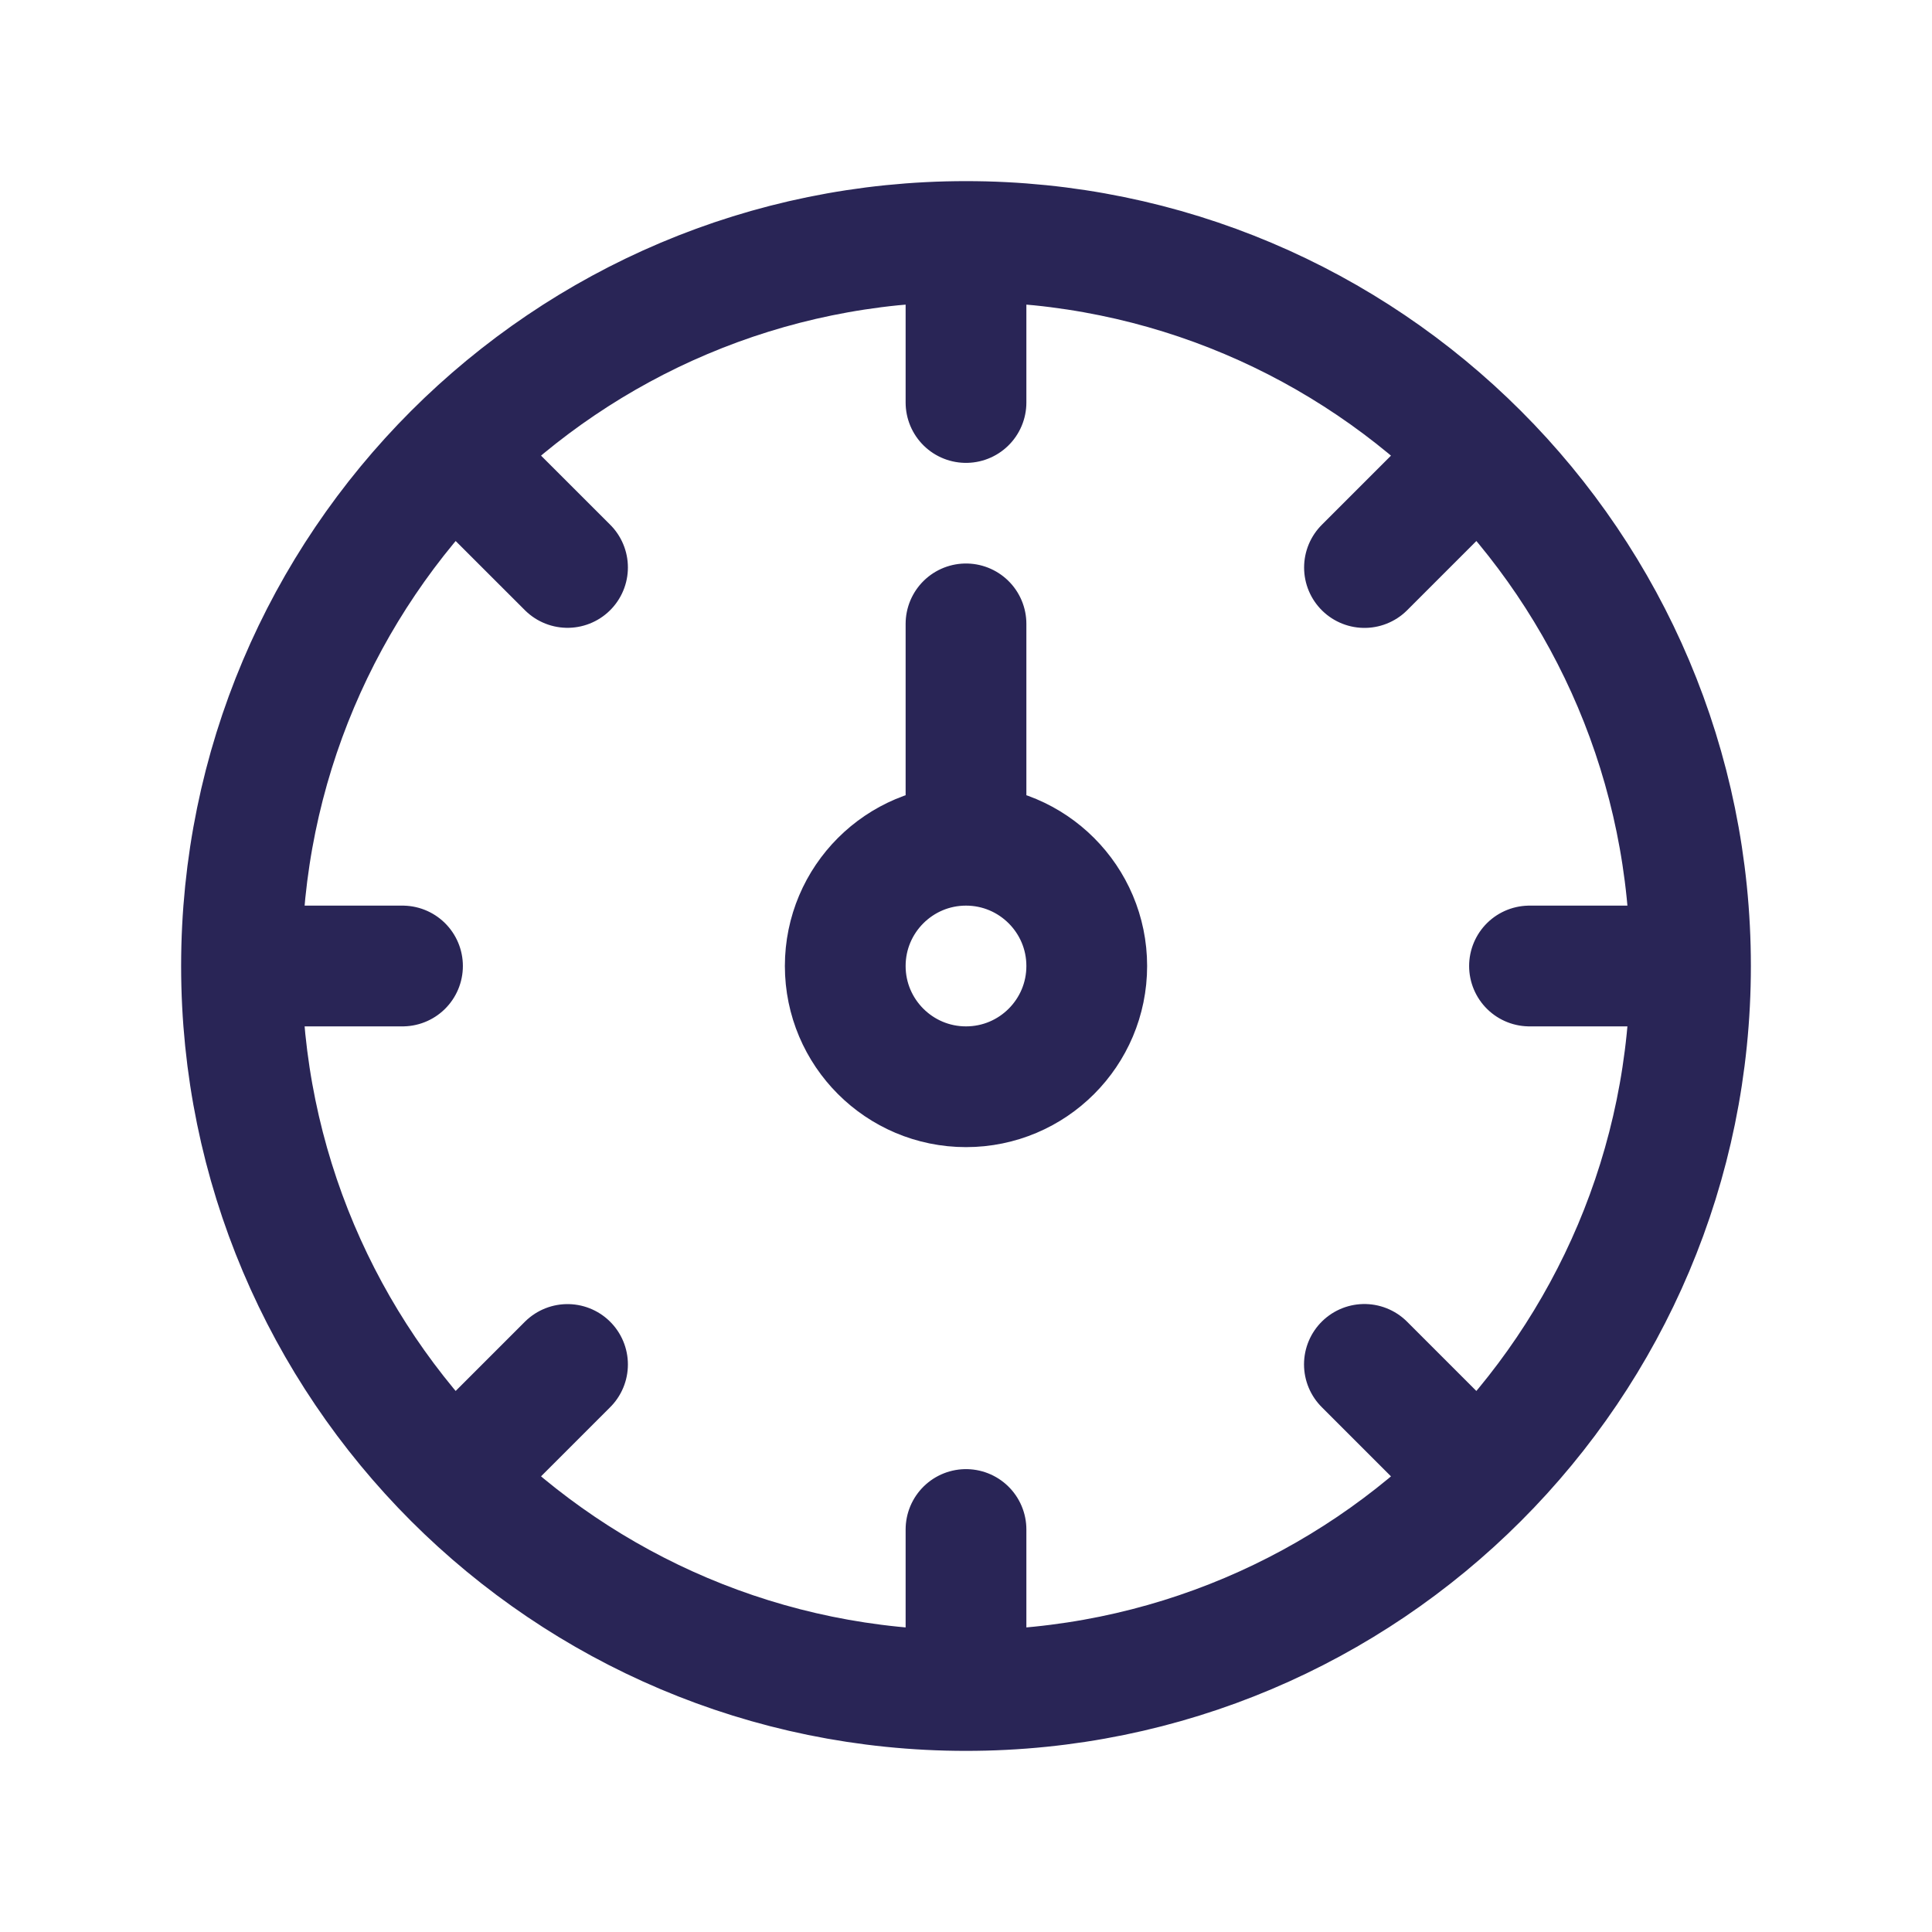 <svg width="24" height="24" viewBox="0 0 24 24" fill="none" xmlns="http://www.w3.org/2000/svg">
<path d="M12 3V5M12 3C9.515 3 7.265 4.007 5.636 5.636M12 3C14.486 3 16.735 4.007 18.364 5.636M3 12C3 9.515 4.008 7.265 5.636 5.636M3 12H5M3 12C3 14.485 4.008 16.735 5.636 18.364M5.636 5.636L7.05 7.049M18.364 5.636C19.993 7.264 21 9.515 21 12M18.364 5.636L16.95 7.05M21 12L19 12M21 12C21 14.485 19.993 16.735 18.364 18.364M12 21V19M12 21C14.486 21 16.736 19.993 18.364 18.364M12 21C9.515 21 7.265 19.992 5.636 18.364M18.364 18.364L16.949 16.949M5.636 18.364L7.05 16.95M12 10.5V10.5C12.828 10.5 13.5 11.172 13.5 12V12C13.5 12.828 12.829 13.5 12 13.5V13.5C11.172 13.5 10.5 12.828 10.5 12V12C10.5 11.172 11.172 10.5 12 10.5V10.5ZM12 10.5V7.75" stroke="#292556" stroke-width="1.5" stroke-linecap="round" stroke-linejoin="round"/>
</svg>
